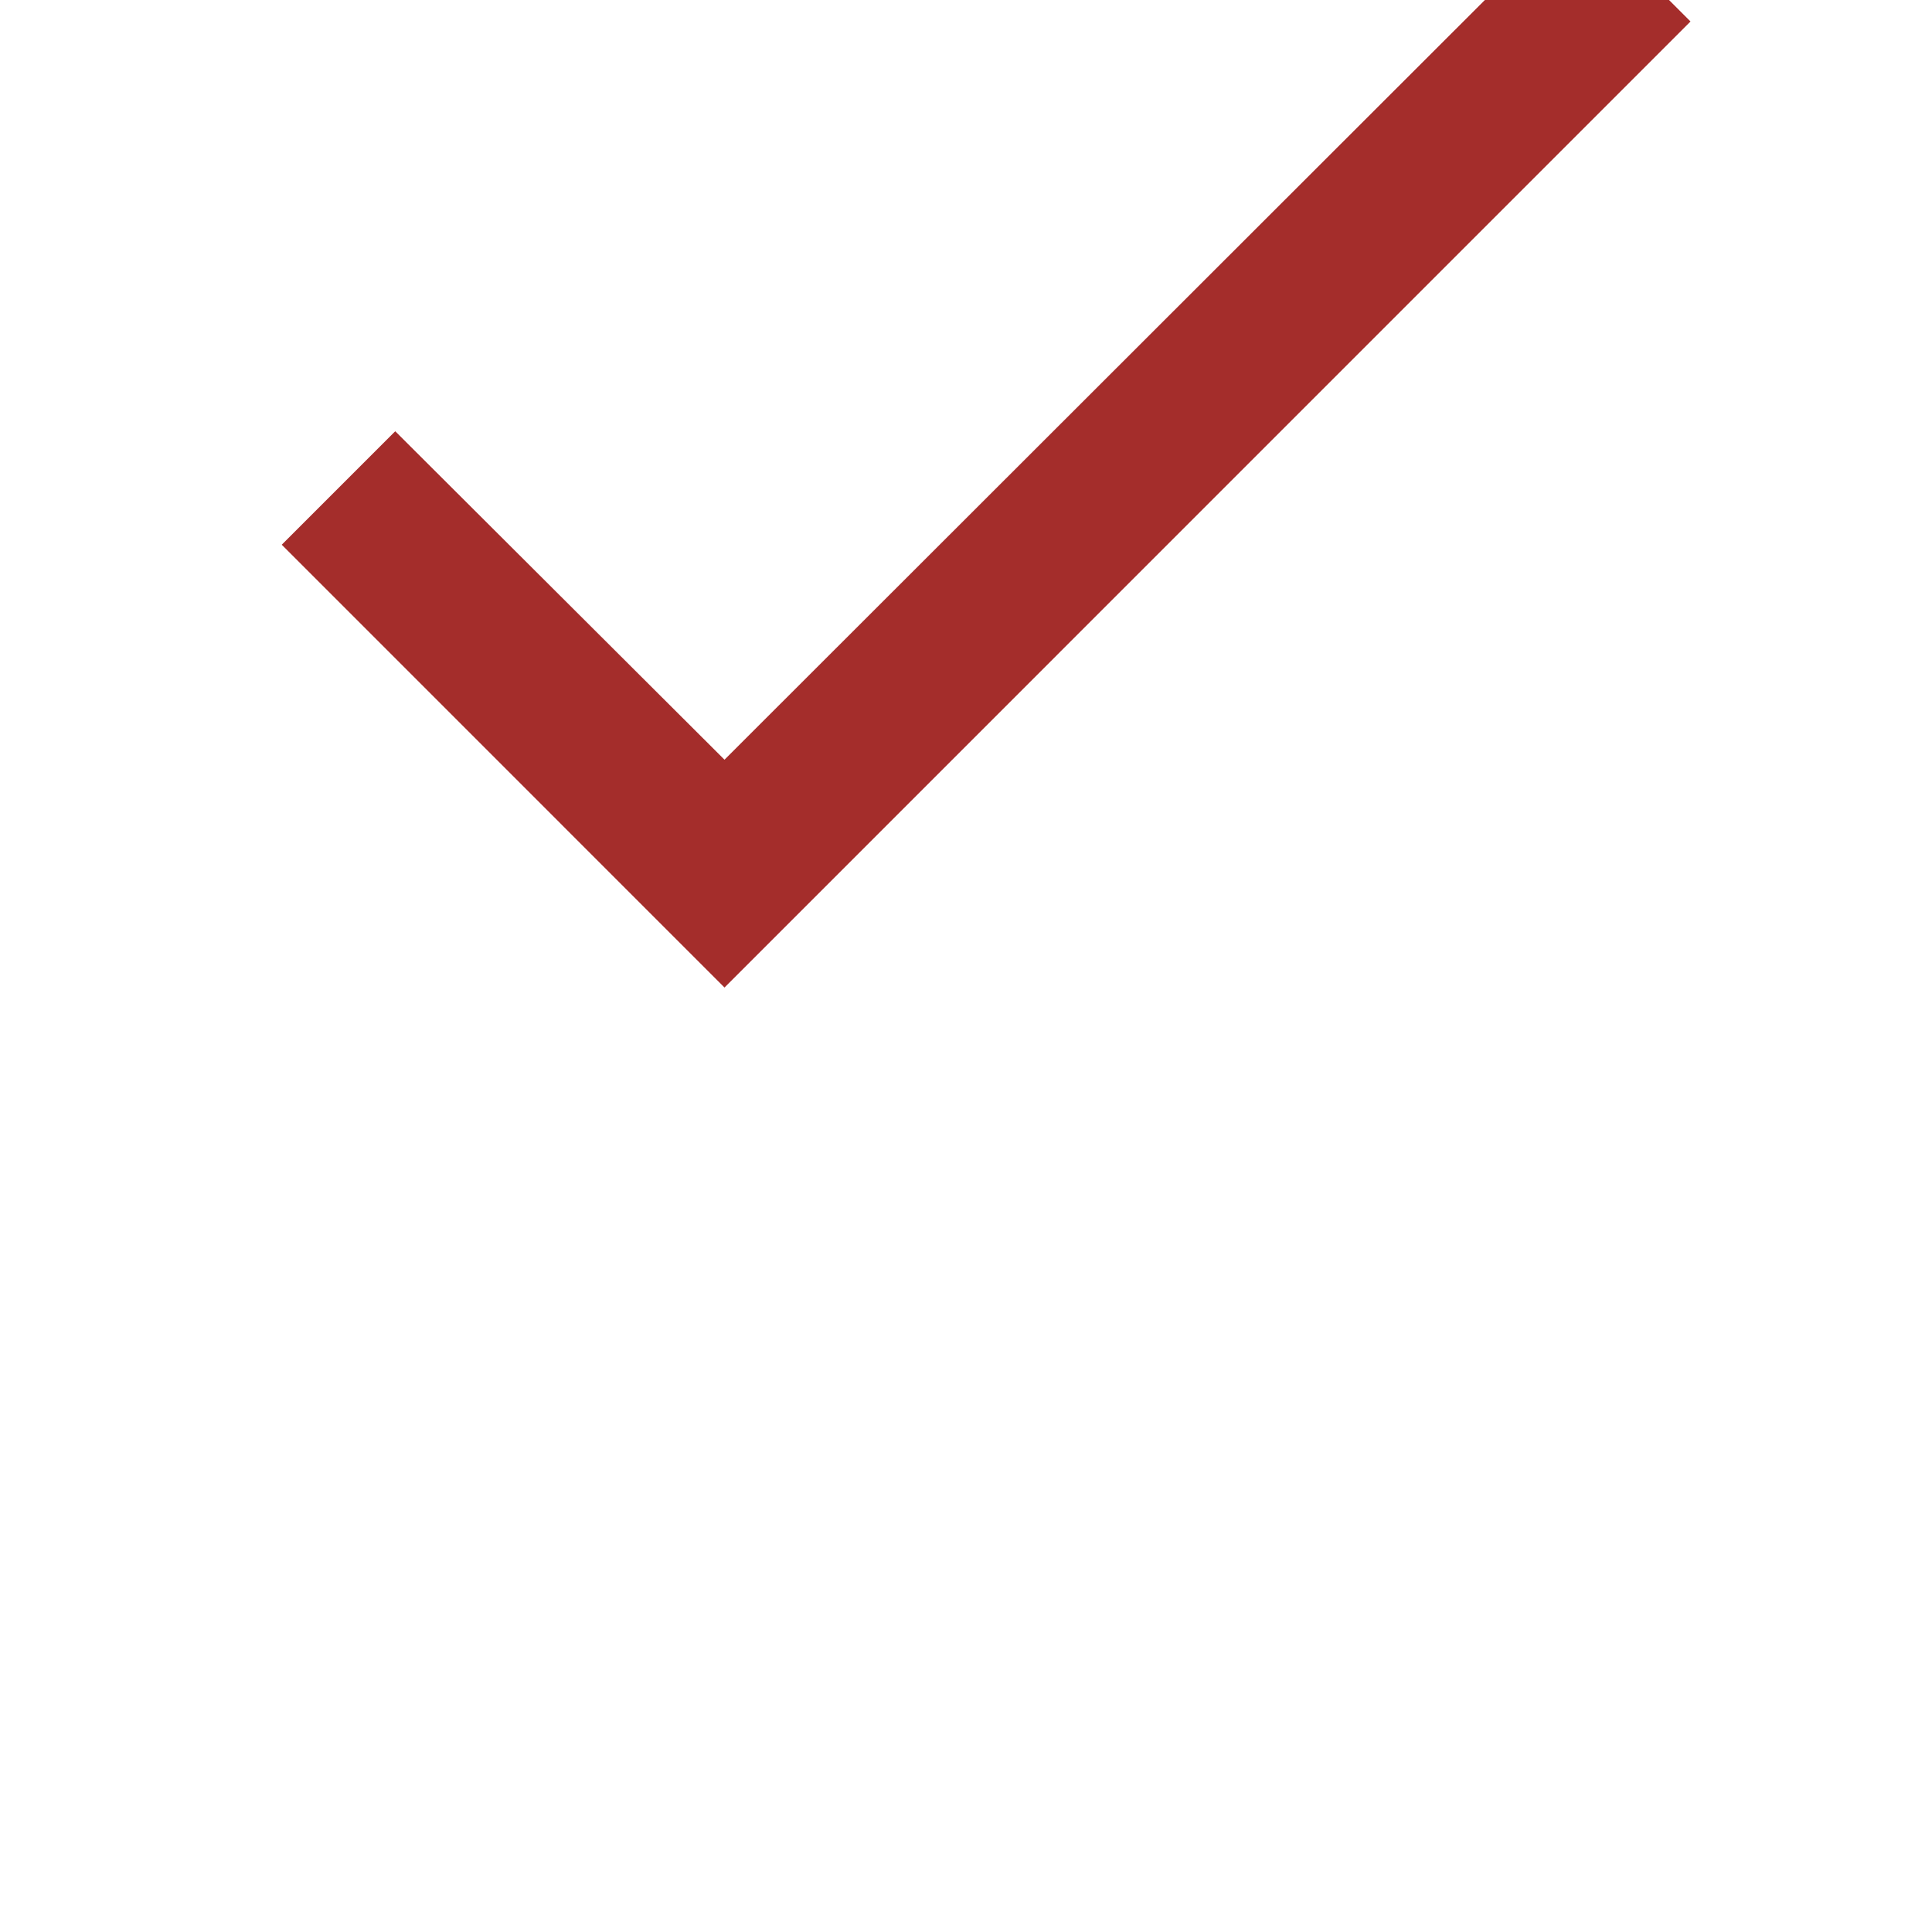 <svg width="42" height="42" viewBox="0 0 42 42" fill="none" xmlns="http://www.w3.org/2000/svg">
<g clip-path="url(#clip0_12_427)">
<path d="M36.75 0.467L15.75 21.468L6.125 11.842L8.592 9.375L15.75 16.515L34.282 -2L36.75 0.467Z" fill="#A42D2B"/>
</g>
<defs>
<clipPath id="clip0_12_427">
<rect width="42" height="42" fill="white"/>
</clipPath>
</defs>
</svg>
